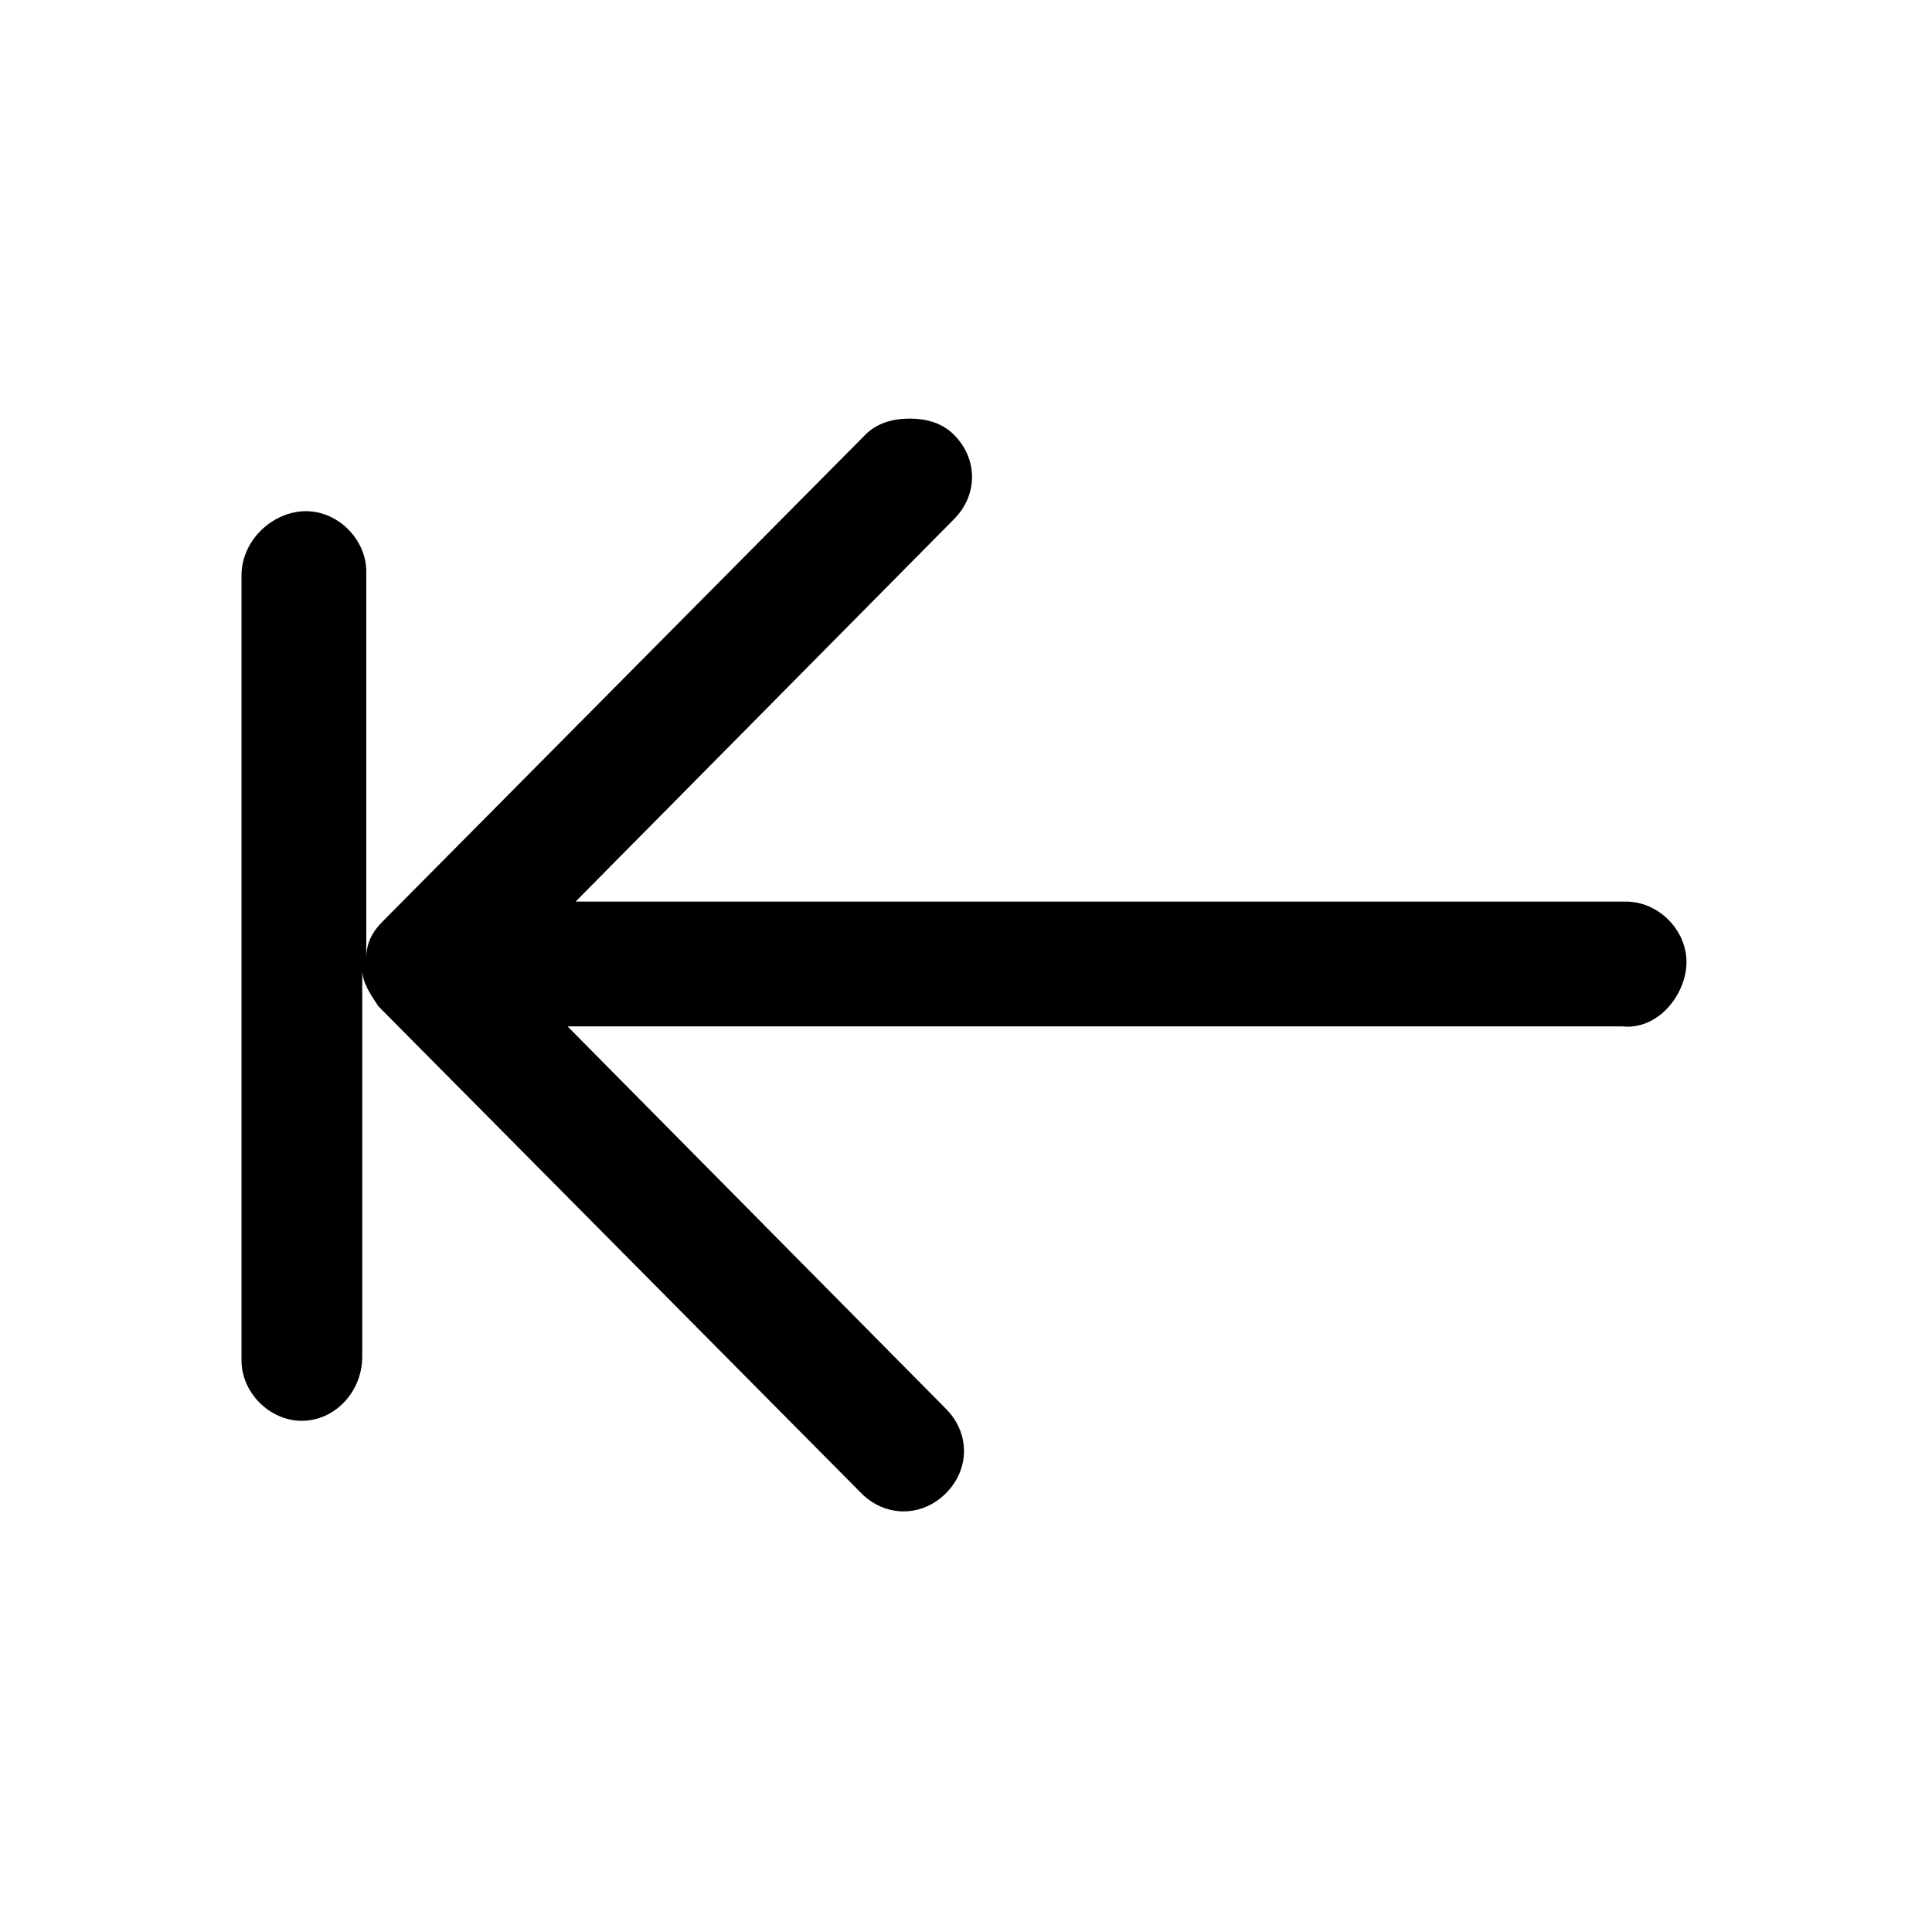 <?xml version="1.0" encoding="utf-8"?>
<!-- Generator: Adobe Illustrator 26.5.0, SVG Export Plug-In . SVG Version: 6.00 Build 0)  -->
<svg version="1.1" id="Artboard" xmlns="http://www.w3.org/2000/svg" xmlns:xlink="http://www.w3.org/1999/xlink" x="0px" y="0px"
	 viewBox="0 0 48 48" style="enable-background:new 0 0 48 48;" xml:space="preserve">
<path d="M21.5,10.8l-12,12.1c-0.3,0.3-0.4,0.6-0.4,0.9v-9.6c0-0.8-0.7-1.5-1.5-1.5S6,13.4,6,14.3v19.5c0,0.8,0.7,1.5,1.5,1.5
	S9,34.6,9,33.7v-9.6c0,0.3,0.2,0.6,0.4,0.9l12,12.1c0.6,0.6,1.5,0.6,2.1,0s0.6-1.5,0-2.1l-9.4-9.5h26.2c0.9,0.1,1.6-0.8,1.6-1.6
	s-0.7-1.5-1.5-1.5H14.3l9.4-9.5c0.6-0.6,0.6-1.5,0-2.1c-0.3-0.3-0.7-0.4-1.1-0.4S21.8,10.5,21.5,10.8z"/>
</svg>
